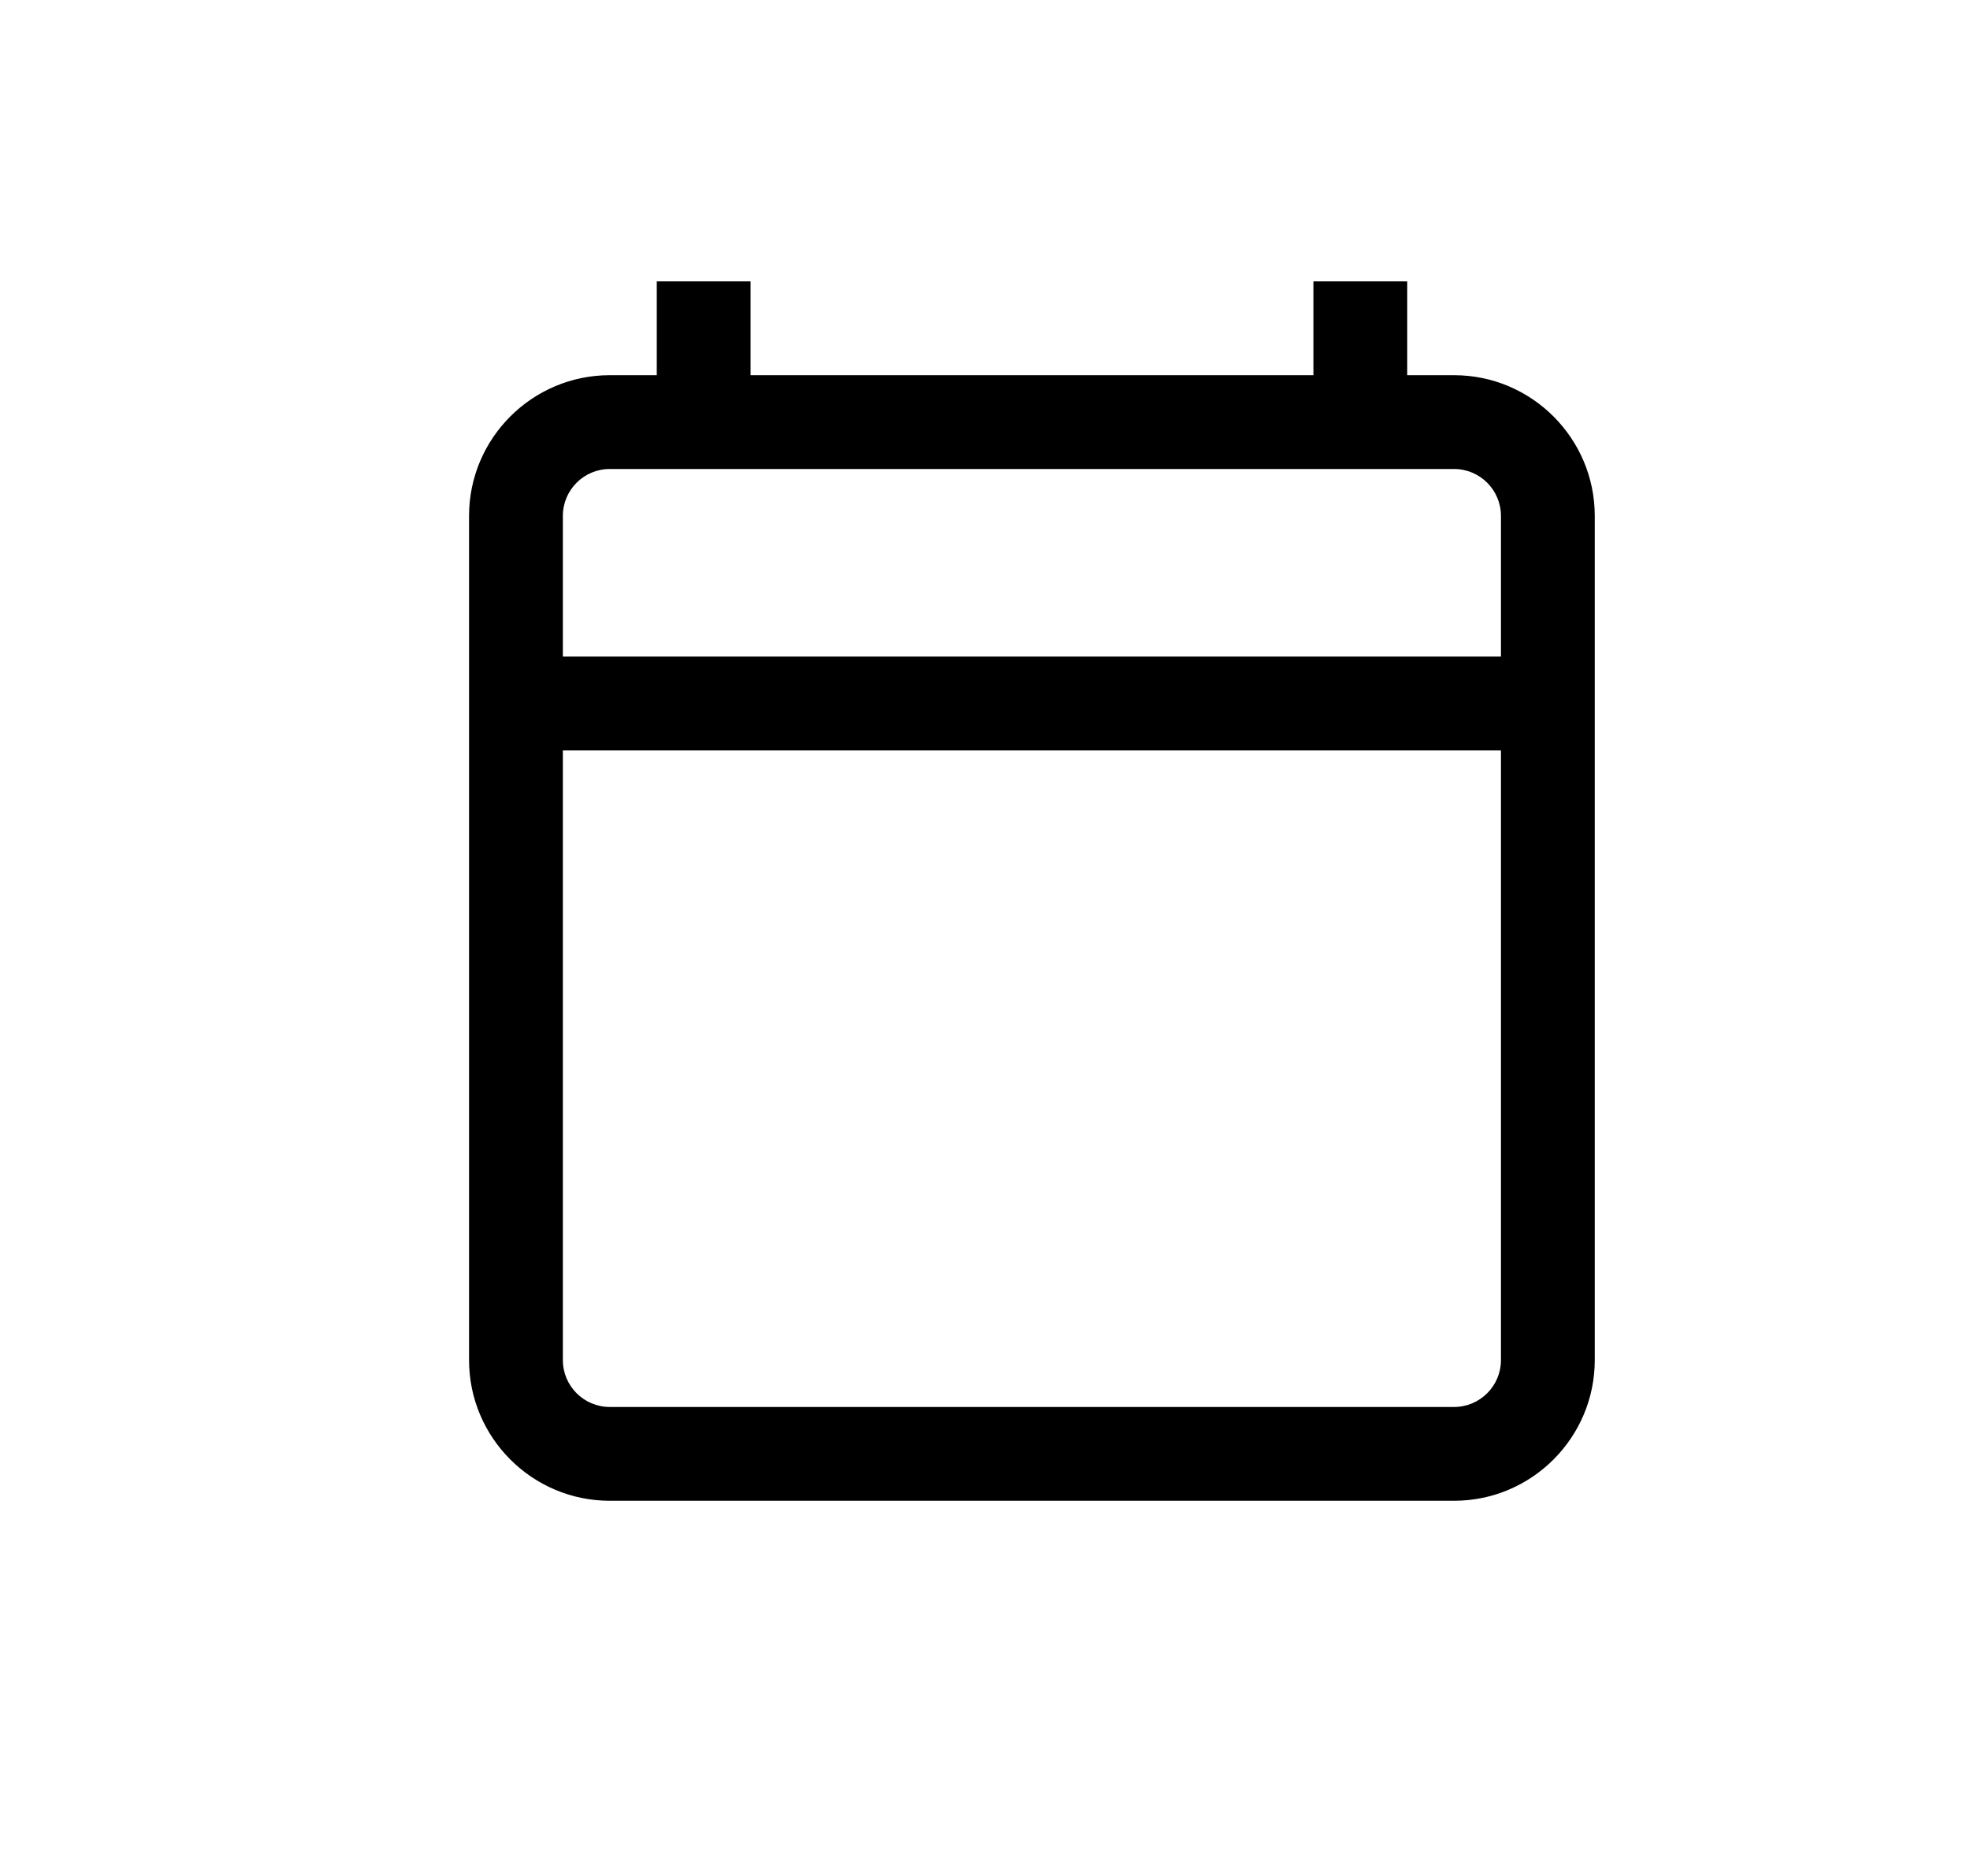 <?xml version="1.0" encoding="UTF-8"?>
<svg width="21px" height="20px" viewBox="0 0 21 20" version="1.1" xmlns="http://www.w3.org/2000/svg" xmlns:xlink="http://www.w3.org/1999/xlink">
    <title>Bookings_Small_20X20</title>
    <g id="Bookings_Small_20X20" stroke="none" stroke-width="1" fill="none" fill-rule="evenodd" transform="translate(1, 0)">
        <path d="M14.5,15 L5.5,15 C5.224,15 5,14.776 5,14.5 L5,8 L15,8 L15,14.5 C15,14.776 14.776,15 14.5,15 M5.5,5 L14.5,5 C14.776,5 15,5.224 15,5.5 L15,7 L5,7 L5,5.5 C5,5.224 5.224,5 5.5,5 M14.5,4 L14.001,4 L14.001,3 L13.001,3 L13.001,4 L7.001,4 L7.001,3 L6.001,3 L6.001,4 L5.5,4 C4.673,4 4,4.673 4,5.5 L4,14.5 C4,15.327 4.673,16 5.5,16 L14.5,16 C15.327,16 16,15.327 16,14.5 L16,5.5 C16,4.673 15.327,4 14.5,4" id="Fill-2" fill="#000000"></path>
    </g>
</svg>